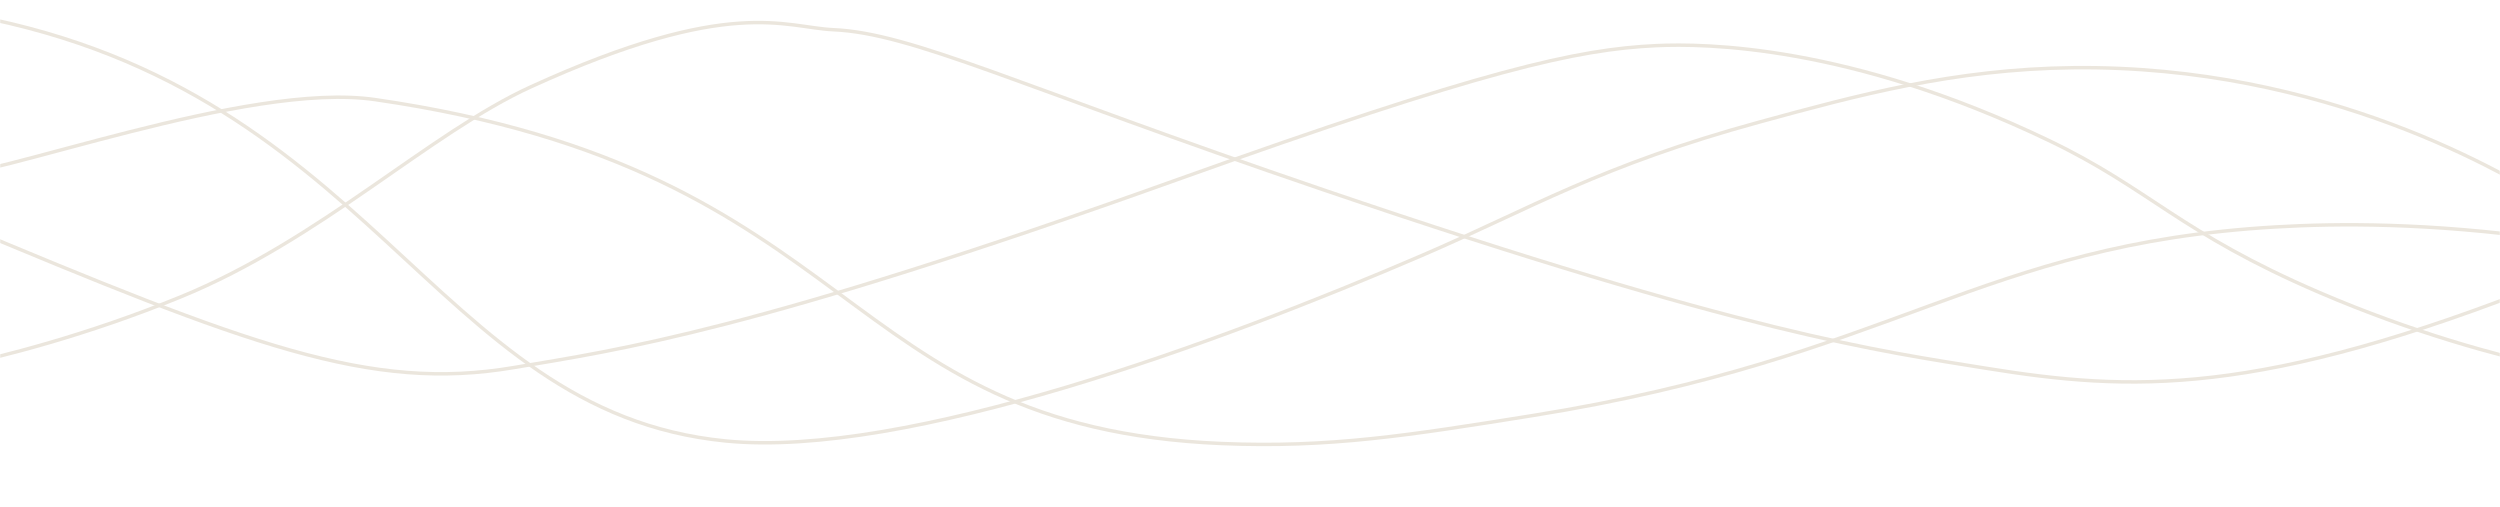 <svg width="1440" height="292" viewBox="0 0 1440 292" fill="none" xmlns="http://www.w3.org/2000/svg">
<g clip-path="url(#clip0_582_83)">
<mask id="mask0_582_83" style="mask-type:luminance" maskUnits="userSpaceOnUse" x="0" y="0" width="1440" height="292">
<path d="M1440 0H0V292H1440V0Z" fill="white"/>
</mask>
<g mask="url(#mask0_582_83)">
<path d="M-26.999 7C-5.597 7.132 -64.215 0.944 -27 7C215.383 46.442 247.16 237.175 418.001 254C521.673 264.207 702.873 197.125 819.085 147.111C881.523 120.241 921.449 95.414 1014 70.144C1069.41 55.014 1125.14 39.8 1194.09 38.997C1339.41 37.308 1444.99 100.799 1473 118.786" stroke="#EBE6DD" stroke-width="2" stroke-miterlimit="10"/>
<path d="M-38 102.369C-1.859 102.544 142.203 46.661 216 57.361C498.669 98.345 480.527 246.187 703.774 255.479C765.985 258.067 811.668 250.75 882.775 239.363C1092.38 205.793 1139.48 140.704 1311.06 130.699C1346.32 128.641 1399.17 128.194 1467 137.684" stroke="#EBE6DD" stroke-width="2" stroke-miterlimit="10"/>
<path d="M-26 128C143.249 198.922 213.083 225.811 296 211.707C357.197 201.299 433.664 191.015 678 103.509C854.64 40.251 908.572 28.378 954 26.284C981.903 24.997 1065.11 25.771 1180.09 80.908C1238.83 109.073 1255.14 133.741 1336.03 168.51C1390.14 191.769 1438.36 204.594 1470 211.707" stroke="#EBE6DD" stroke-width="2" stroke-miterlimit="10"/>
<path d="M1470 161.744C1300.75 229.172 1226.92 225.525 1144 212.115C1082.8 202.221 1006.34 192.443 762 109.249C585.36 49.109 525.428 19.106 480 17.116C452.097 15.891 420.988 -2.515 306 49.905C247.261 76.682 184.864 137.992 103.971 171.047C49.862 193.16 1.645 205.353 -30 212.115" stroke="#EBE6DD" stroke-width="2" stroke-miterlimit="10"/>
</g>
</g>
<defs>
<clipPath id="clip0_582_83">
<rect width="1440" height="292" fill="white"/>
</clipPath>
</defs>
</svg>
